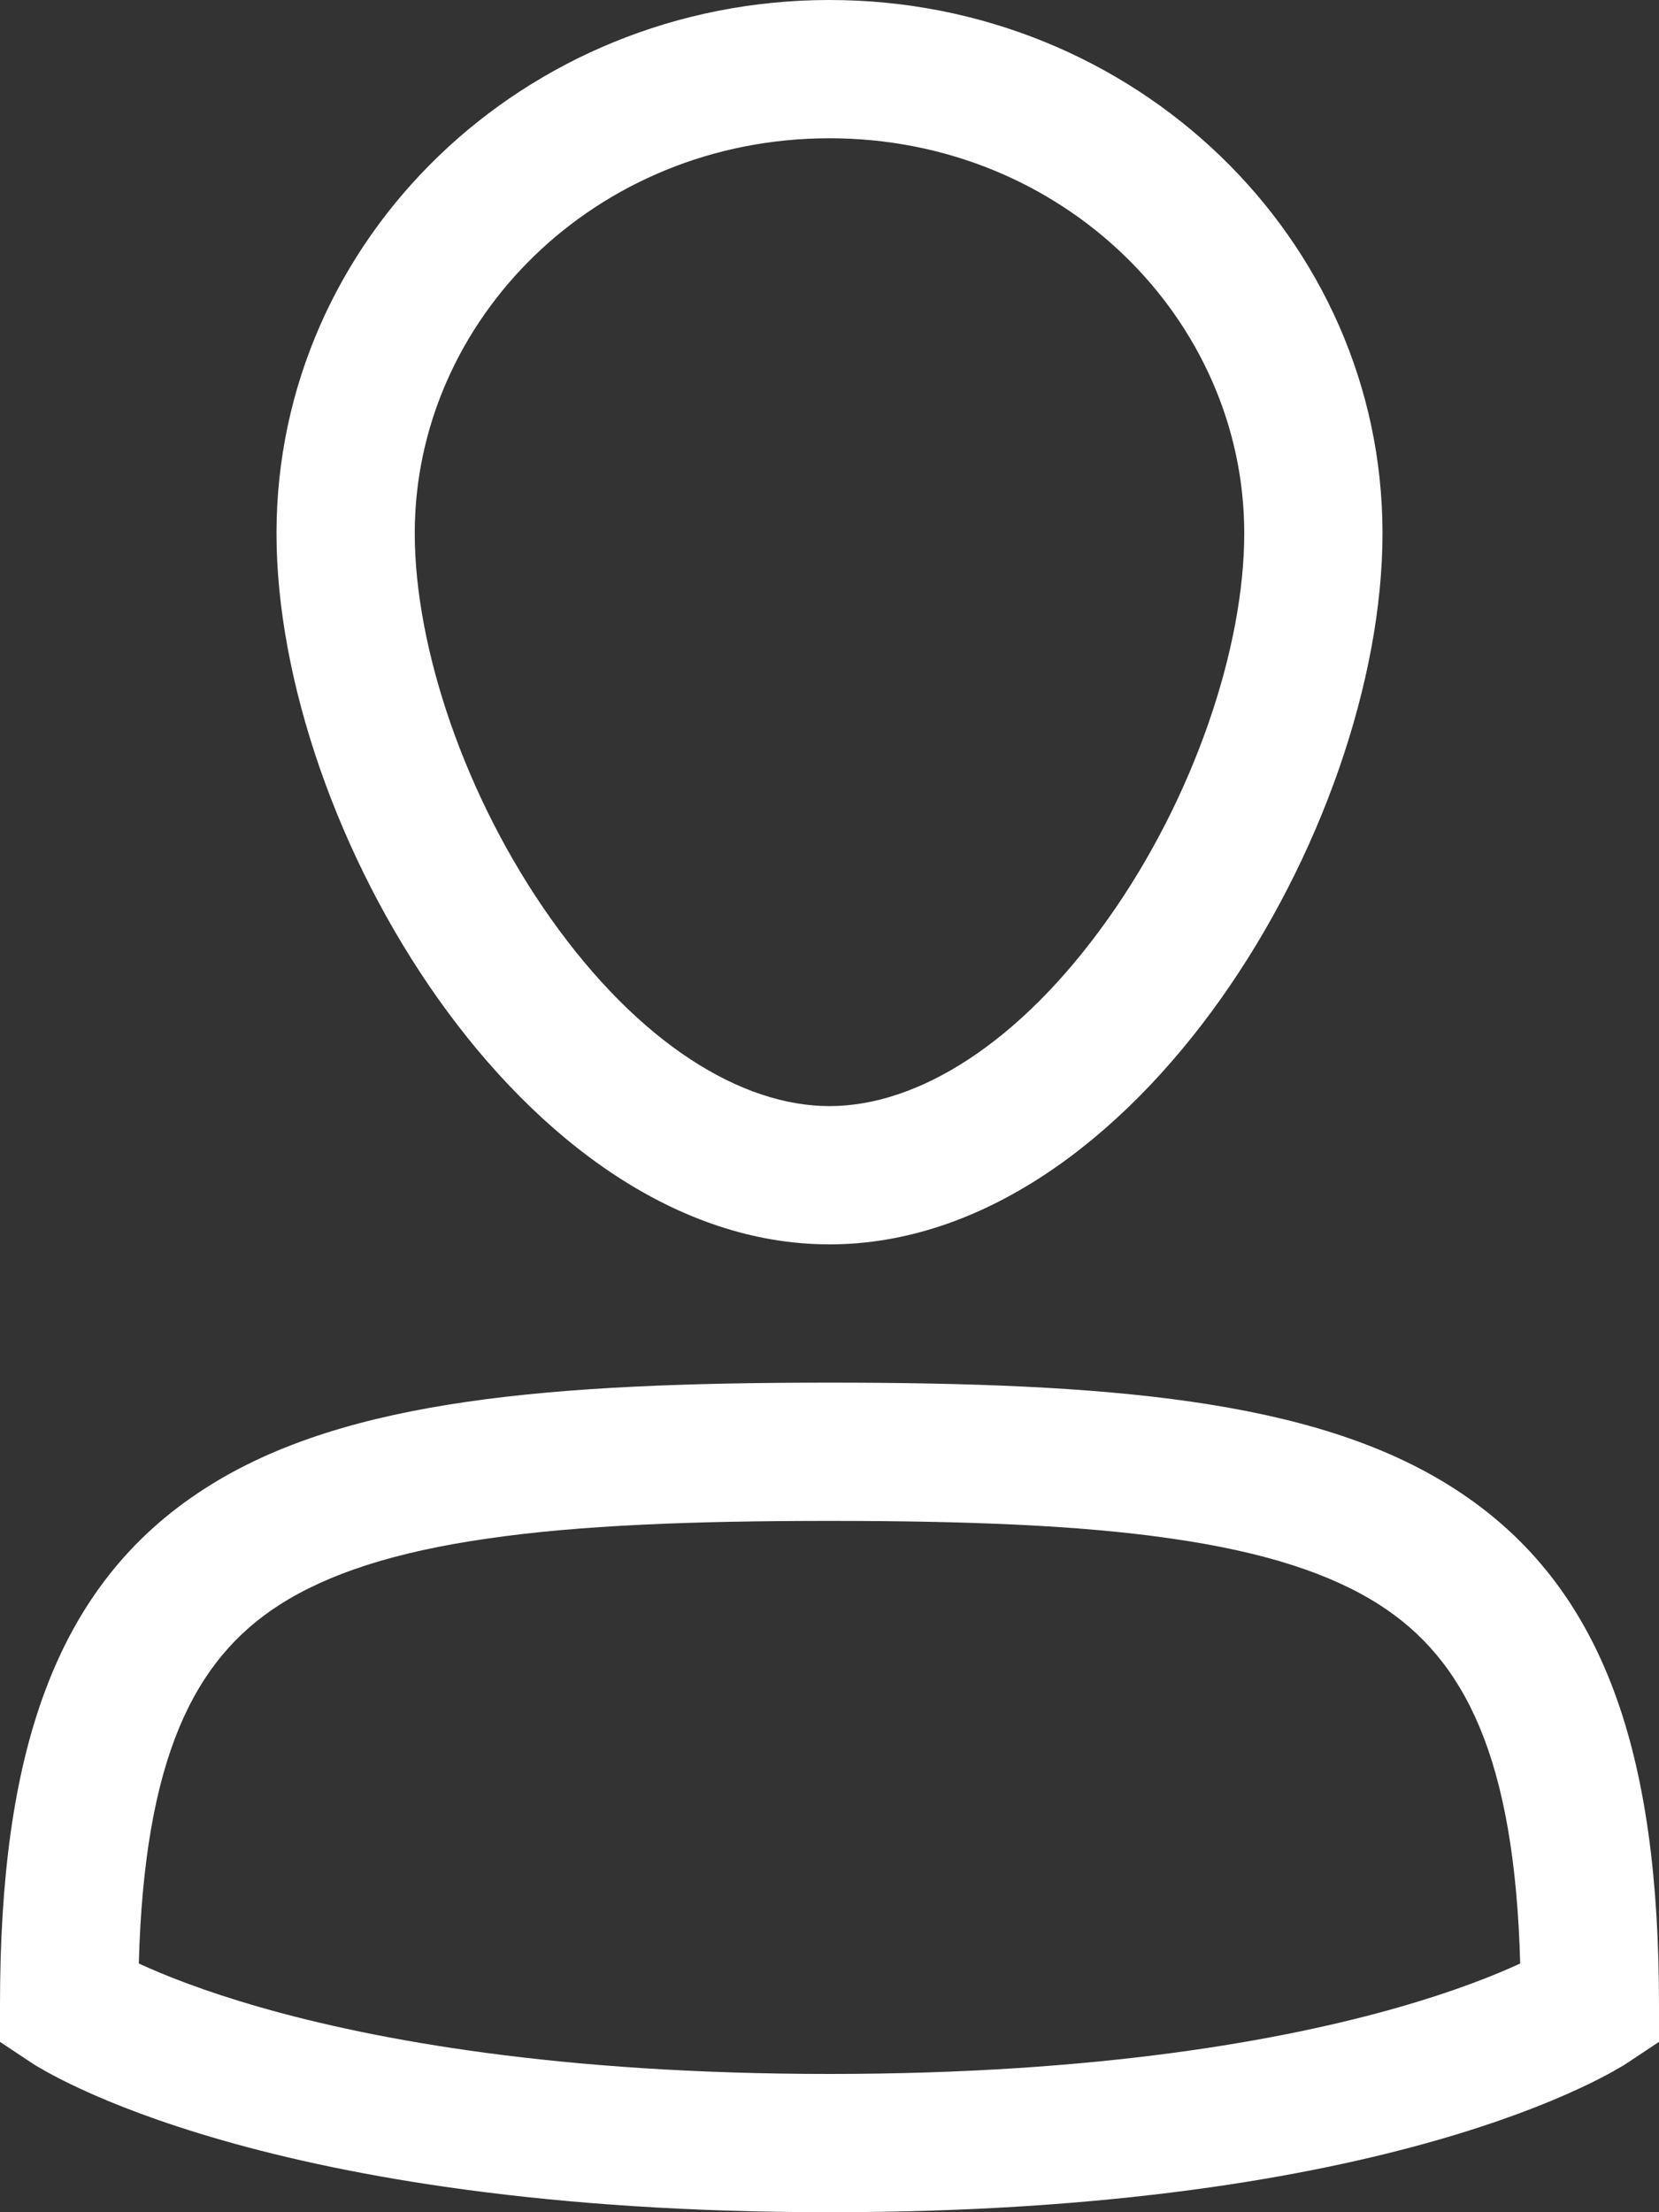 <svg width="12" height="16" viewBox="0 0 12 16" fill="none" xmlns="http://www.w3.org/2000/svg">
<rect x="0" y="0" width="12" height="16" fill="#333333" stroke="none"/>
<path fill-rule="evenodd" clip-rule="evenodd" d="M9 3.857C9 4.68 8.639 5.767 8.013 6.648C7.375 7.547 6.638 8 6 8C5.362 8 4.625 7.547 3.987 6.648C3.361 5.767 3 4.68 3 3.857C3 2.313 4.309 1 6 1C7.691 1 9 2.313 9 3.857ZM10 3.857C10 5.987 8.209 9 6 9C3.791 9 2 5.987 2 3.857C2 1.727 3.791 0 6 0C8.209 0 10 1.727 10 3.857ZM6 10C4.994 10 4.121 10.031 3.382 10.138C2.643 10.245 2.001 10.431 1.48 10.767C0.384 11.471 0 12.699 0 14.5V14.768L0.223 14.916L0.5 14.5C0.223 14.916 0.223 14.916 0.223 14.916L0.224 14.917L0.225 14.918L0.228 14.919L0.235 14.924L0.257 14.938C0.274 14.948 0.298 14.962 0.328 14.979C0.388 15.013 0.474 15.058 0.587 15.11C0.814 15.215 1.151 15.349 1.613 15.481C2.536 15.745 3.958 16 6 16C8.042 16 9.464 15.745 10.387 15.481C10.849 15.349 11.186 15.215 11.413 15.11C11.526 15.058 11.612 15.013 11.672 14.979C11.702 14.962 11.726 14.948 11.743 14.938L11.765 14.924L11.772 14.919L11.775 14.918L11.776 14.917L11.777 14.916C11.777 14.916 11.777 14.916 11.5 14.5L11.777 14.916L12 14.768V14.5C12 12.699 11.616 11.471 10.52 10.767C9.999 10.431 9.357 10.245 8.618 10.138C7.879 10.031 7.006 10 6 10ZM1.006 14.202L1.004 14.201C1.045 12.709 1.406 12.003 2.02 11.608C2.374 11.381 2.857 11.224 3.525 11.128C4.191 11.031 5.006 11 6 11C6.994 11 7.809 11.031 8.475 11.128C9.143 11.224 9.626 11.381 9.98 11.608C10.594 12.003 10.955 12.709 10.996 14.201L10.994 14.202C10.814 14.285 10.526 14.401 10.113 14.519C9.286 14.755 7.958 15 6 15C4.042 15 2.714 14.755 1.887 14.519C1.474 14.401 1.186 14.285 1.006 14.202Z" fill="white"/>
</svg>
